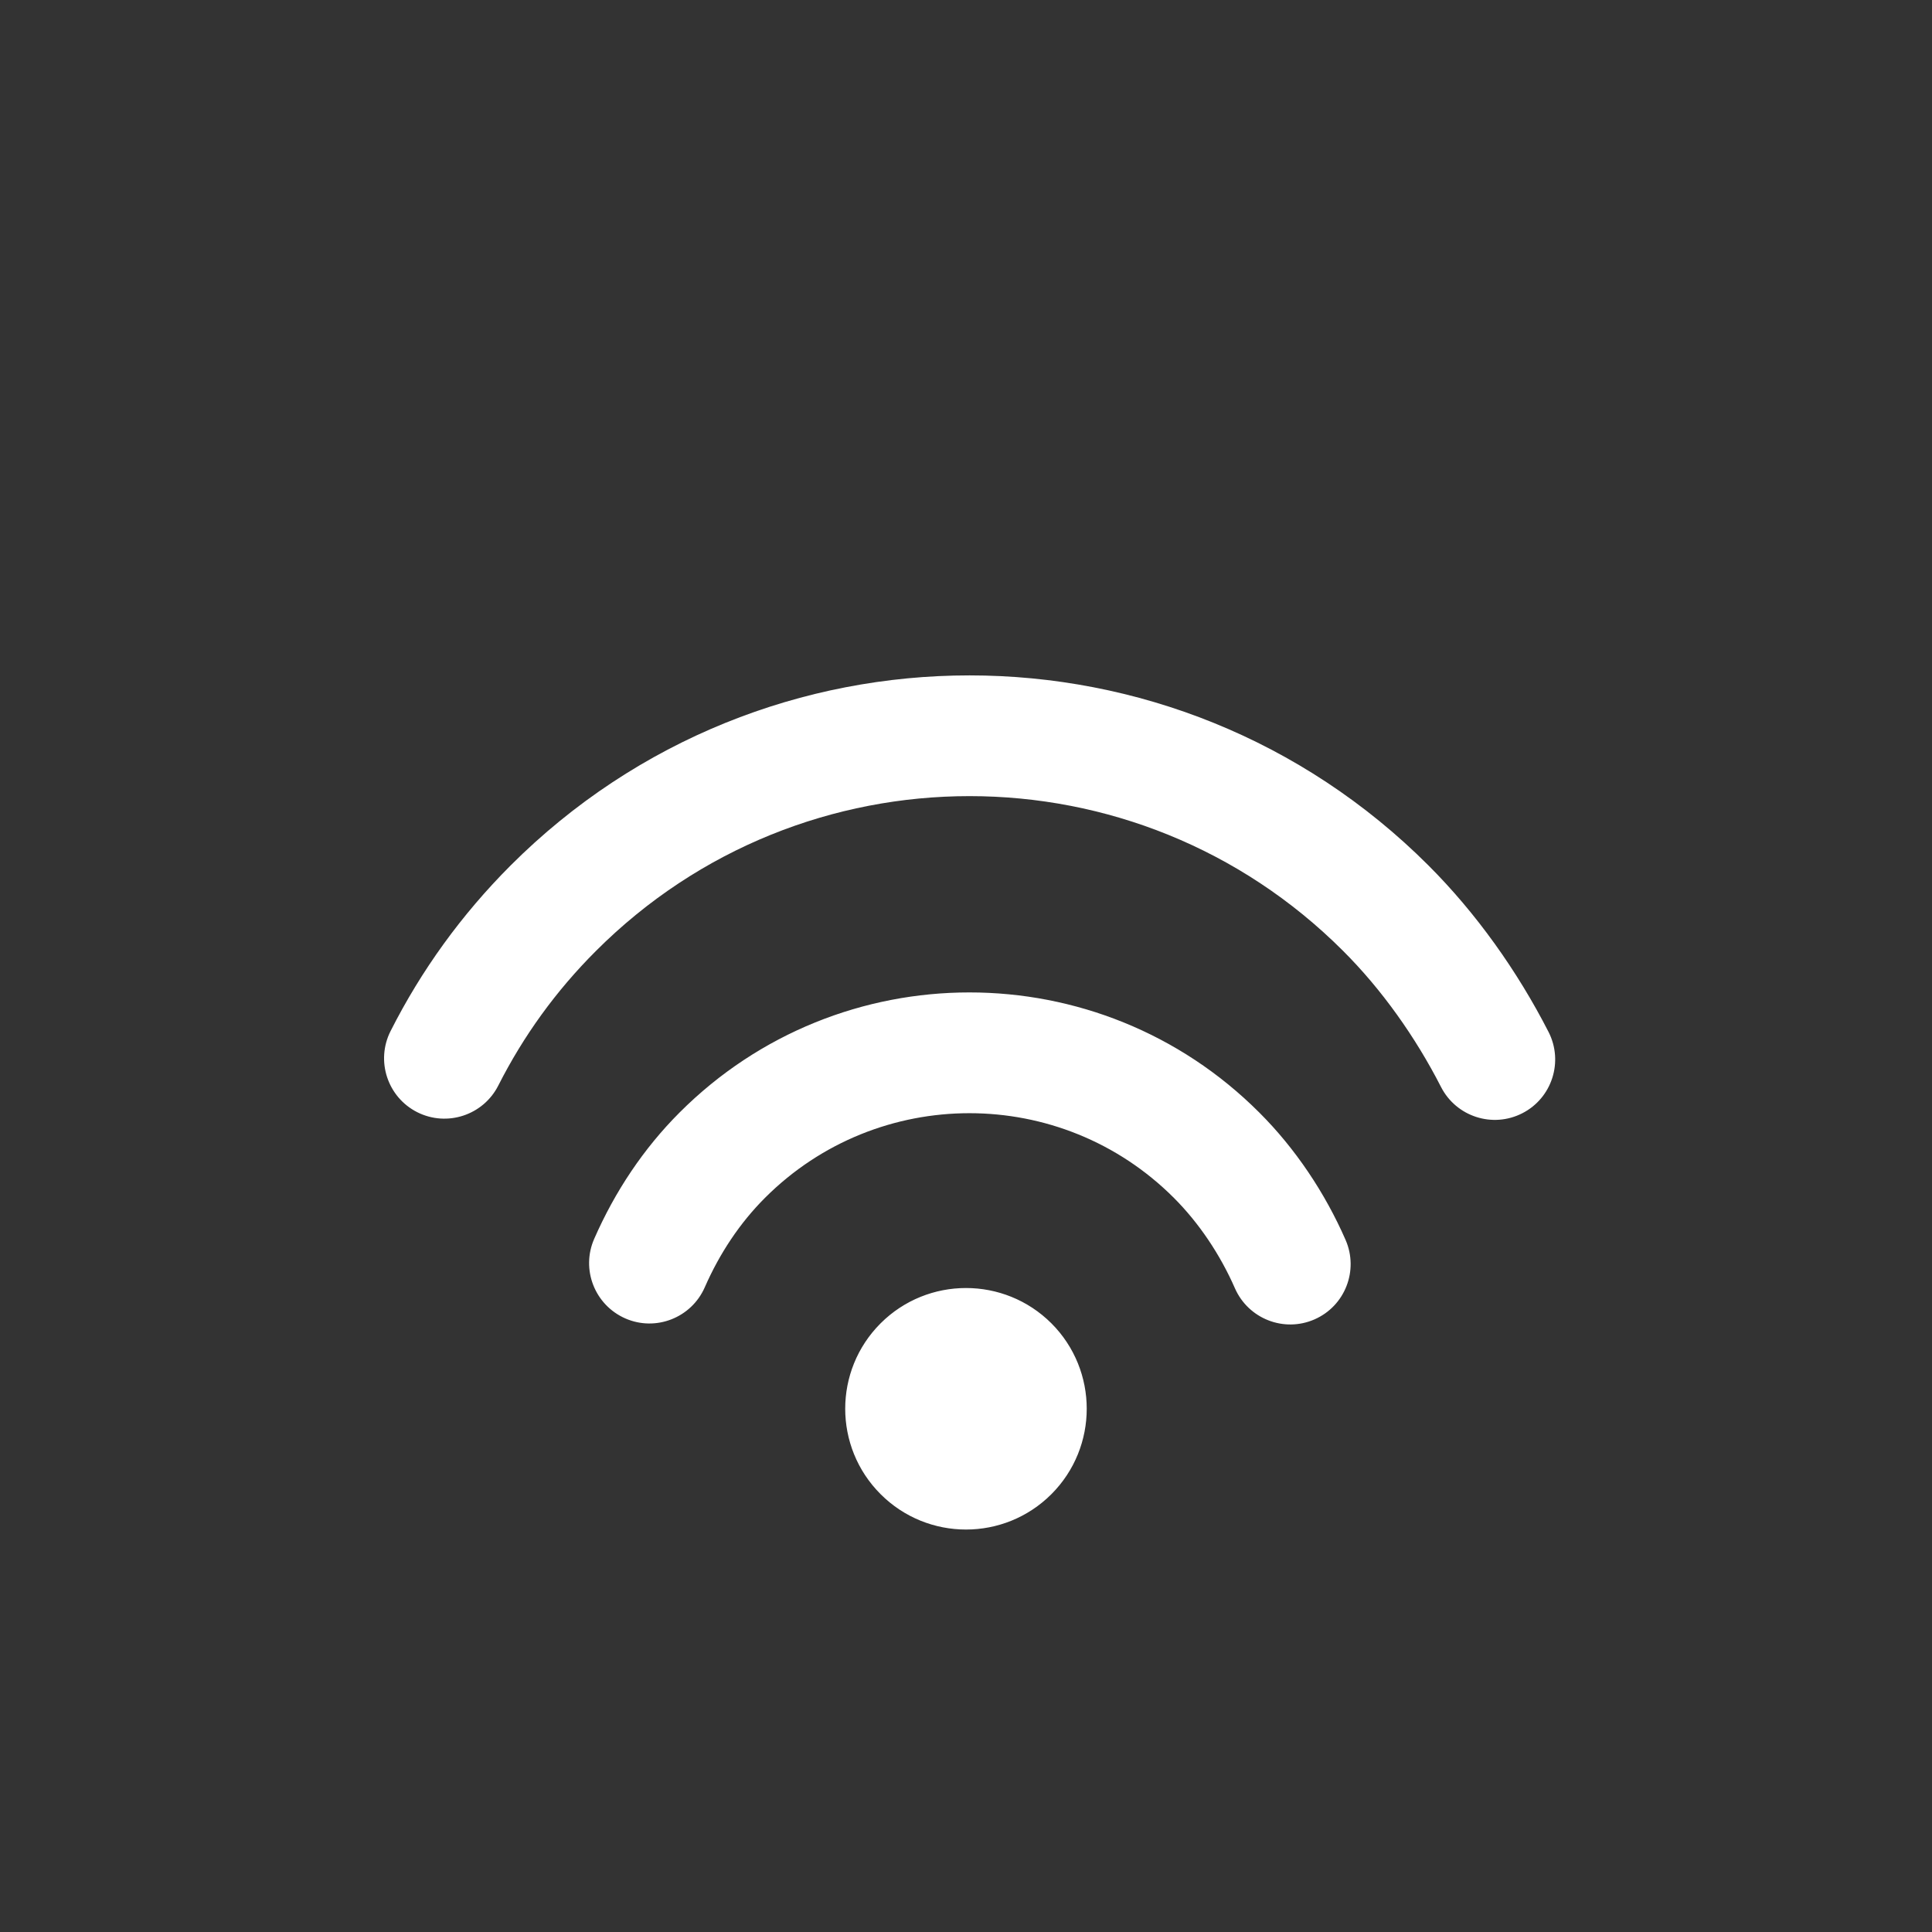 <svg width="24" height="24" viewBox="0 0 24 24" fill="none" xmlns="http://www.w3.org/2000/svg">
<rect x="0" y="0" width="24" height="24" fill="#333333" stroke="none"/>
<path d="M17.745 10.751C18.336 11.342 18.847 12.058 19.237 12.82C19.425 13.189 19.279 13.641 18.911 13.829C18.542 14.018 18.09 13.872 17.901 13.503C17.581 12.877 17.161 12.288 16.684 11.812C14.121 9.249 9.967 9.249 7.404 11.812C6.906 12.309 6.502 12.869 6.19 13.485C6.003 13.854 5.552 14.002 5.183 13.816C4.813 13.629 4.665 13.177 4.852 12.808C5.235 12.051 5.733 11.362 6.343 10.751C9.492 7.603 14.596 7.603 17.745 10.751ZM15.643 13.82C16.091 14.267 16.459 14.817 16.715 15.402C16.881 15.781 16.709 16.224 16.329 16.39C15.95 16.556 15.508 16.383 15.341 16.004C15.158 15.586 14.895 15.193 14.582 14.88C13.18 13.478 10.905 13.478 9.503 14.88C9.192 15.191 8.94 15.569 8.755 15.991C8.589 16.37 8.147 16.544 7.768 16.378C7.388 16.211 7.215 15.769 7.381 15.39C7.639 14.801 7.995 14.267 8.442 13.82C10.43 11.831 13.655 11.831 15.643 13.82ZM13.061 16.439C13.646 17.025 13.646 17.975 13.061 18.561C12.475 19.147 11.525 19.147 10.939 18.561C10.353 17.975 10.353 17.025 10.939 16.439C11.525 15.854 12.475 15.854 13.061 16.439Z" fill="#ffffff"/>
</svg>
